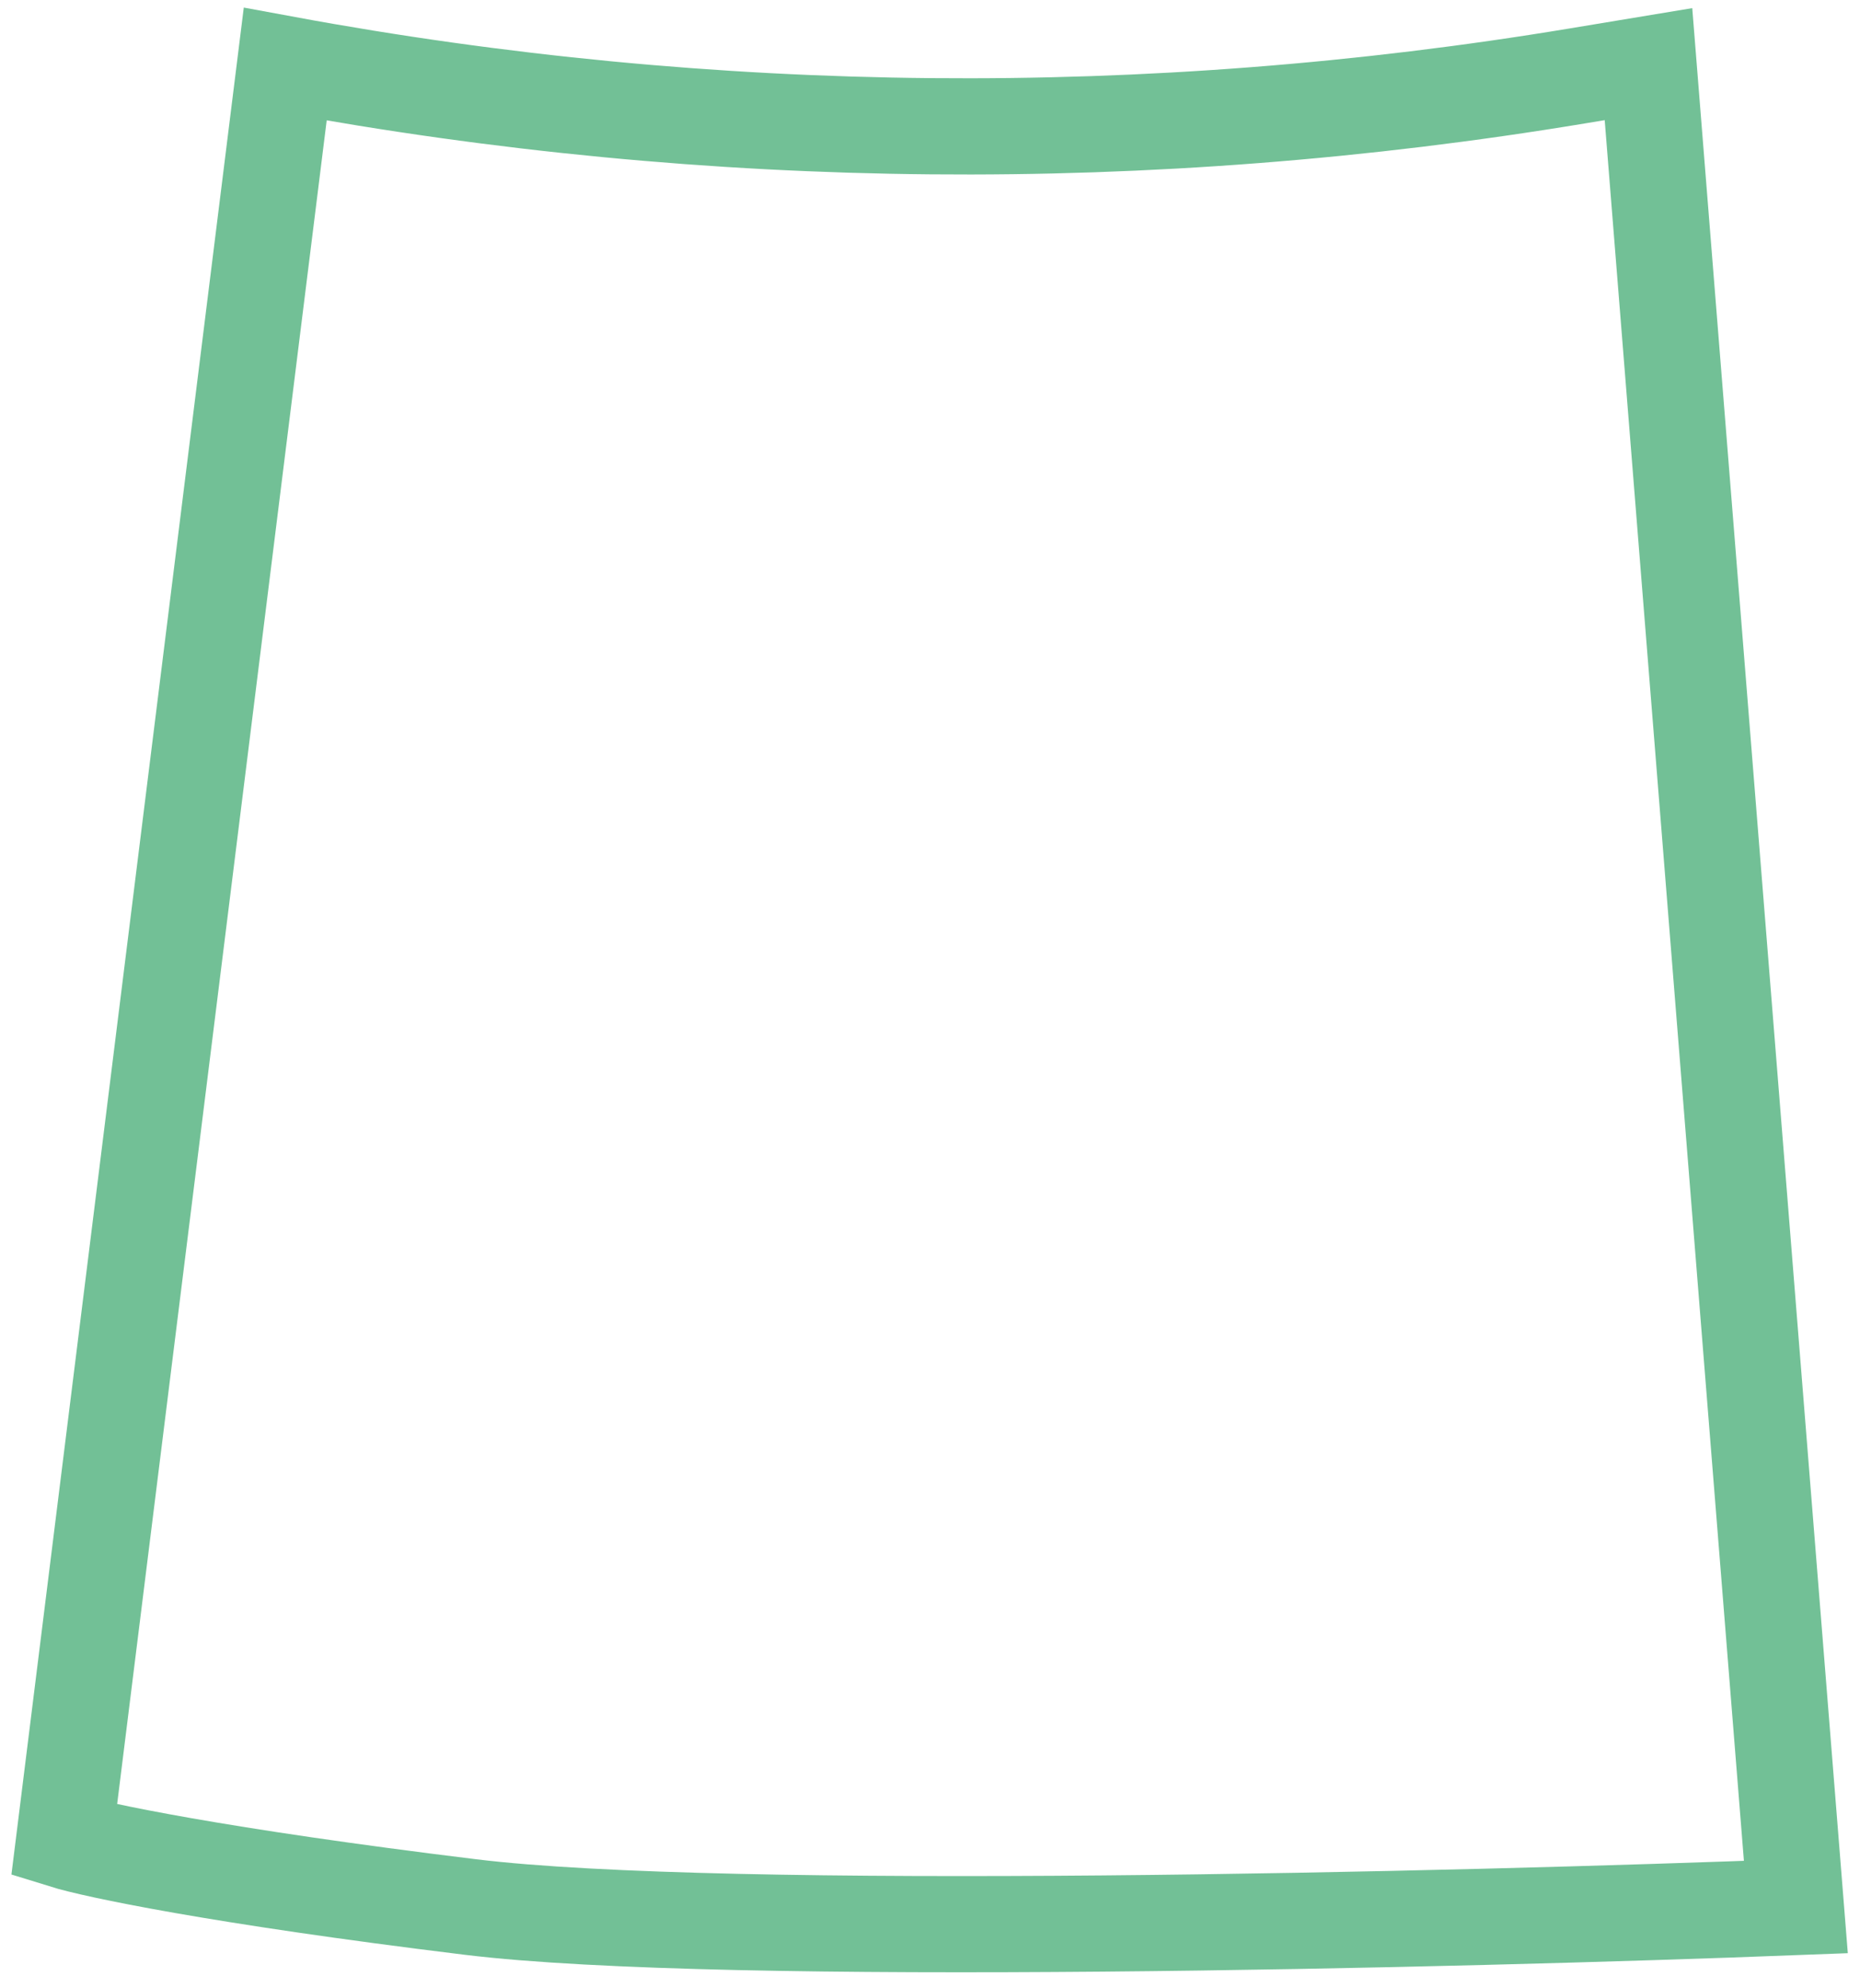 <svg width="58" height="62" viewBox="0 0 58 62" fill="none" xmlns="http://www.w3.org/2000/svg">
<path d="M56 59.466L51.404 2L49.171 2.37C35.825 4.583 22.197 4.457 8.894 2L2 57.392C2.926 57.68 6.758 58.498 14.675 59.466C22.593 60.434 45.524 59.869 56 59.466Z" stroke="#72C096" stroke-width="3"/>
</svg>
